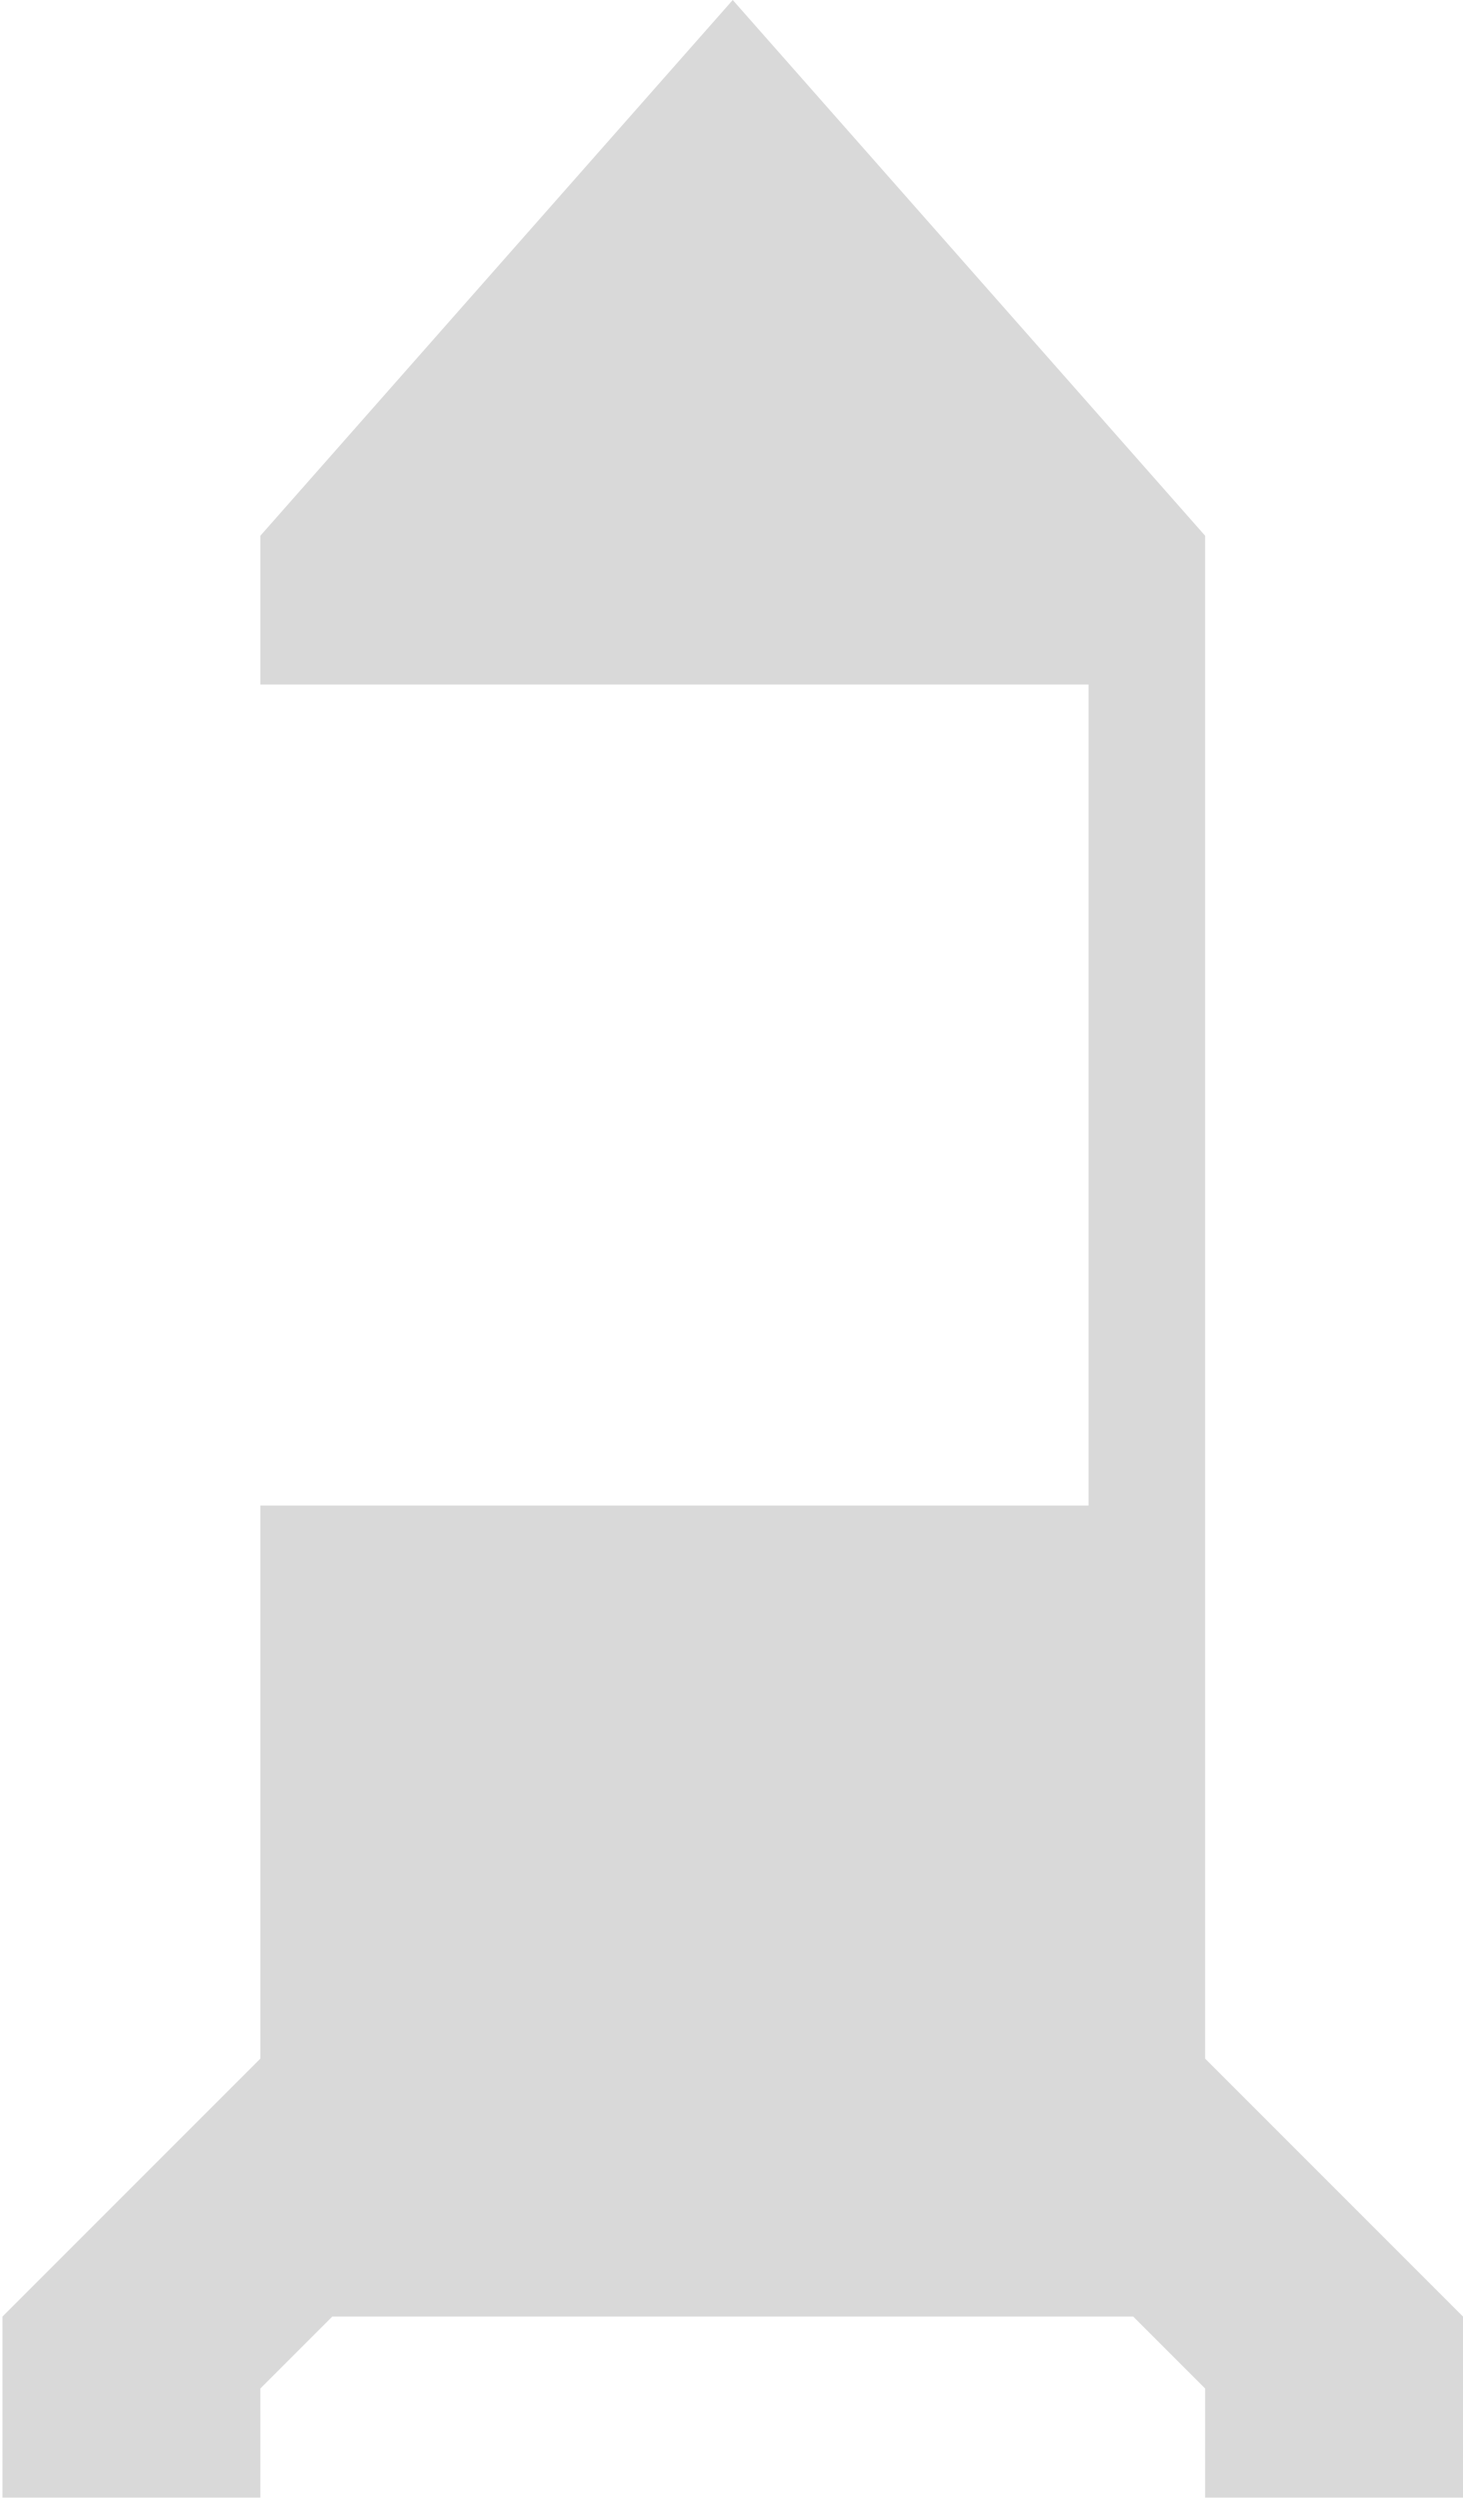 <svg width="295" height="504" viewBox="0 0 295 504" fill="none" xmlns="http://www.w3.org/2000/svg">
<path d="M0.5 467V503.5H52.5V481.5L67 467H228.5L243 481.5V503.5H295V467L243 415V303.5V108L147.75 0L52.5 108V138H219.5V303.5H52.5V415L0.5 467Z" fill="#D9D9D9"/>
</svg>
